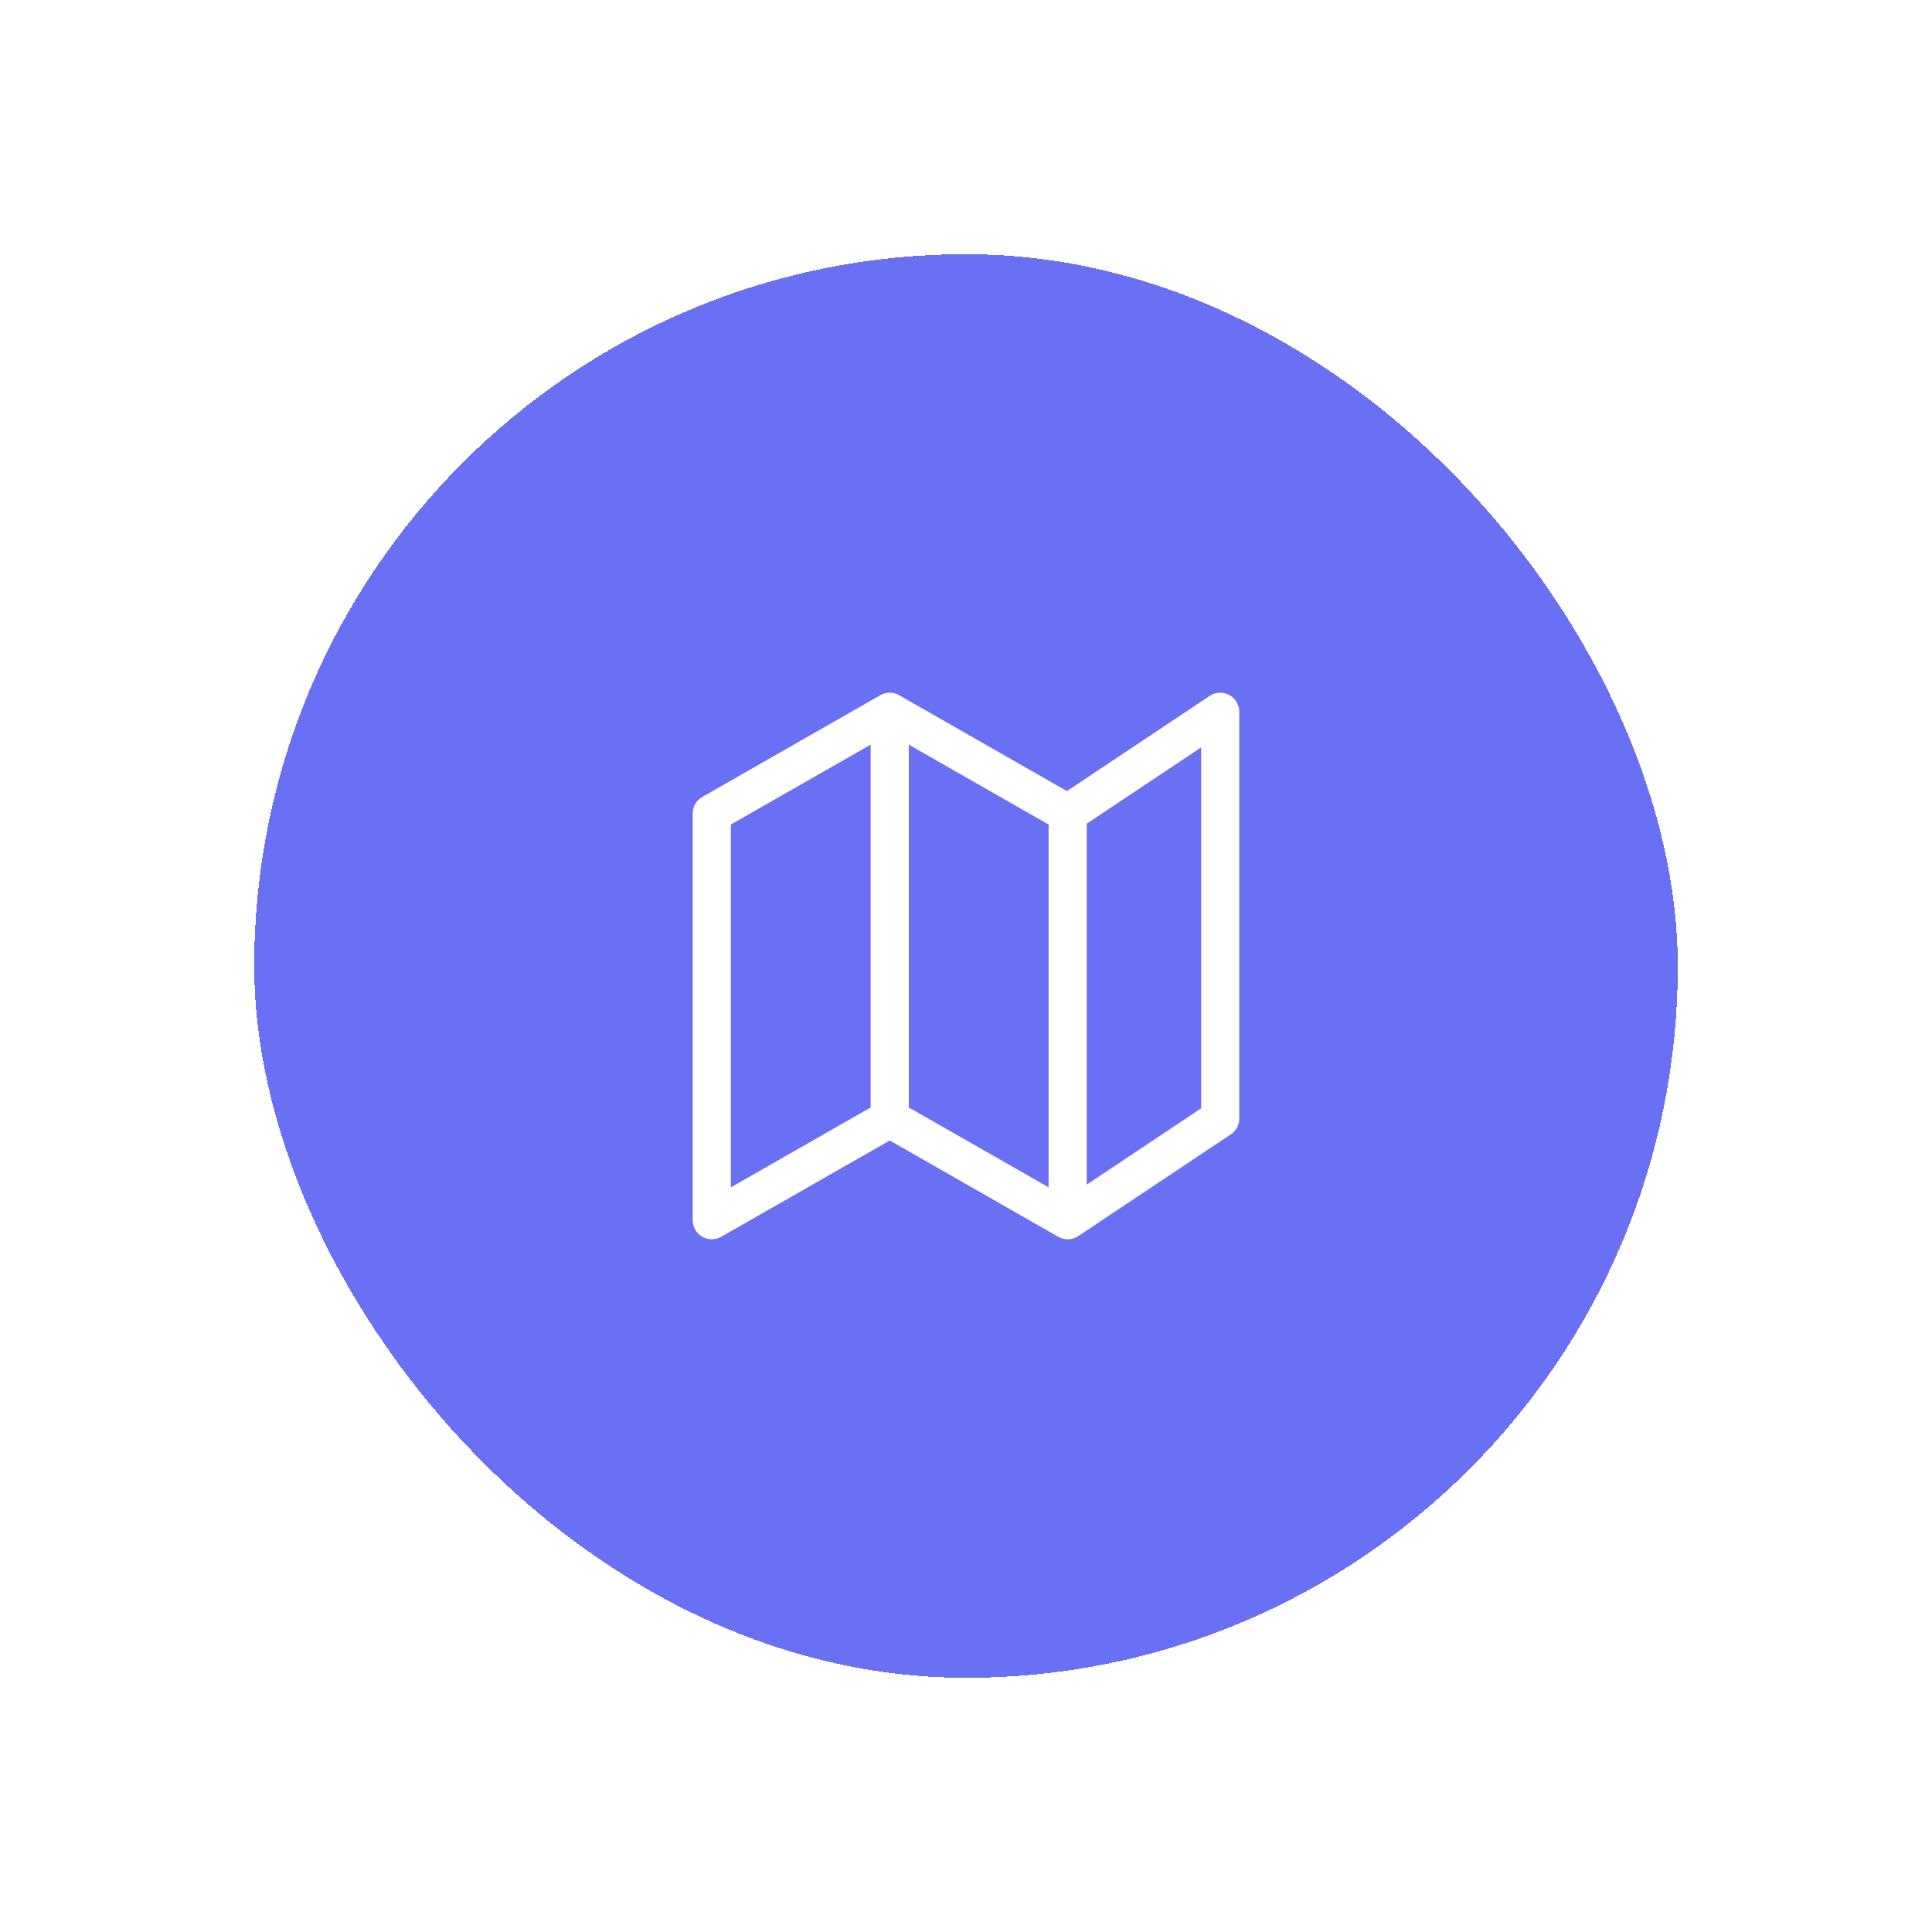 <svg width="76" height="76" viewBox="0 0 76 76" fill="none" xmlns="http://www.w3.org/2000/svg">
<g filter="url(#filter0_d_846_13441)">
<rect x="10" y="10" width="56" height="56" rx="28" fill="#6970F3" shape-rendering="crispEdges"/>
<path d="M35 44L28 48V32L35 28M35 44L42 48M35 44V28M42 48L48 44V28L42 32M42 48V32M42 32L35 28" stroke="white" stroke-width="1.5" stroke-linecap="round" stroke-linejoin="round"/>
</g>
<defs>
<filter id="filter0_d_846_13441" x="0" y="0" width="76" height="76" filterUnits="userSpaceOnUse" color-interpolation-filters="sRGB">
<feFlood flood-opacity="0" result="BackgroundImageFix"/>
<feColorMatrix in="SourceAlpha" type="matrix" values="0 0 0 0 0 0 0 0 0 0 0 0 0 0 0 0 0 0 127 0" result="hardAlpha"/>
<feOffset/>
<feGaussianBlur stdDeviation="5"/>
<feComposite in2="hardAlpha" operator="out"/>
<feColorMatrix type="matrix" values="0 0 0 0 0 0 0 0 0 0 0 0 0 0 0 0 0 0 0.2 0"/>
<feBlend mode="normal" in2="BackgroundImageFix" result="effect1_dropShadow_846_13441"/>
<feBlend mode="normal" in="SourceGraphic" in2="effect1_dropShadow_846_13441" result="shape"/>
</filter>
</defs>
</svg>
